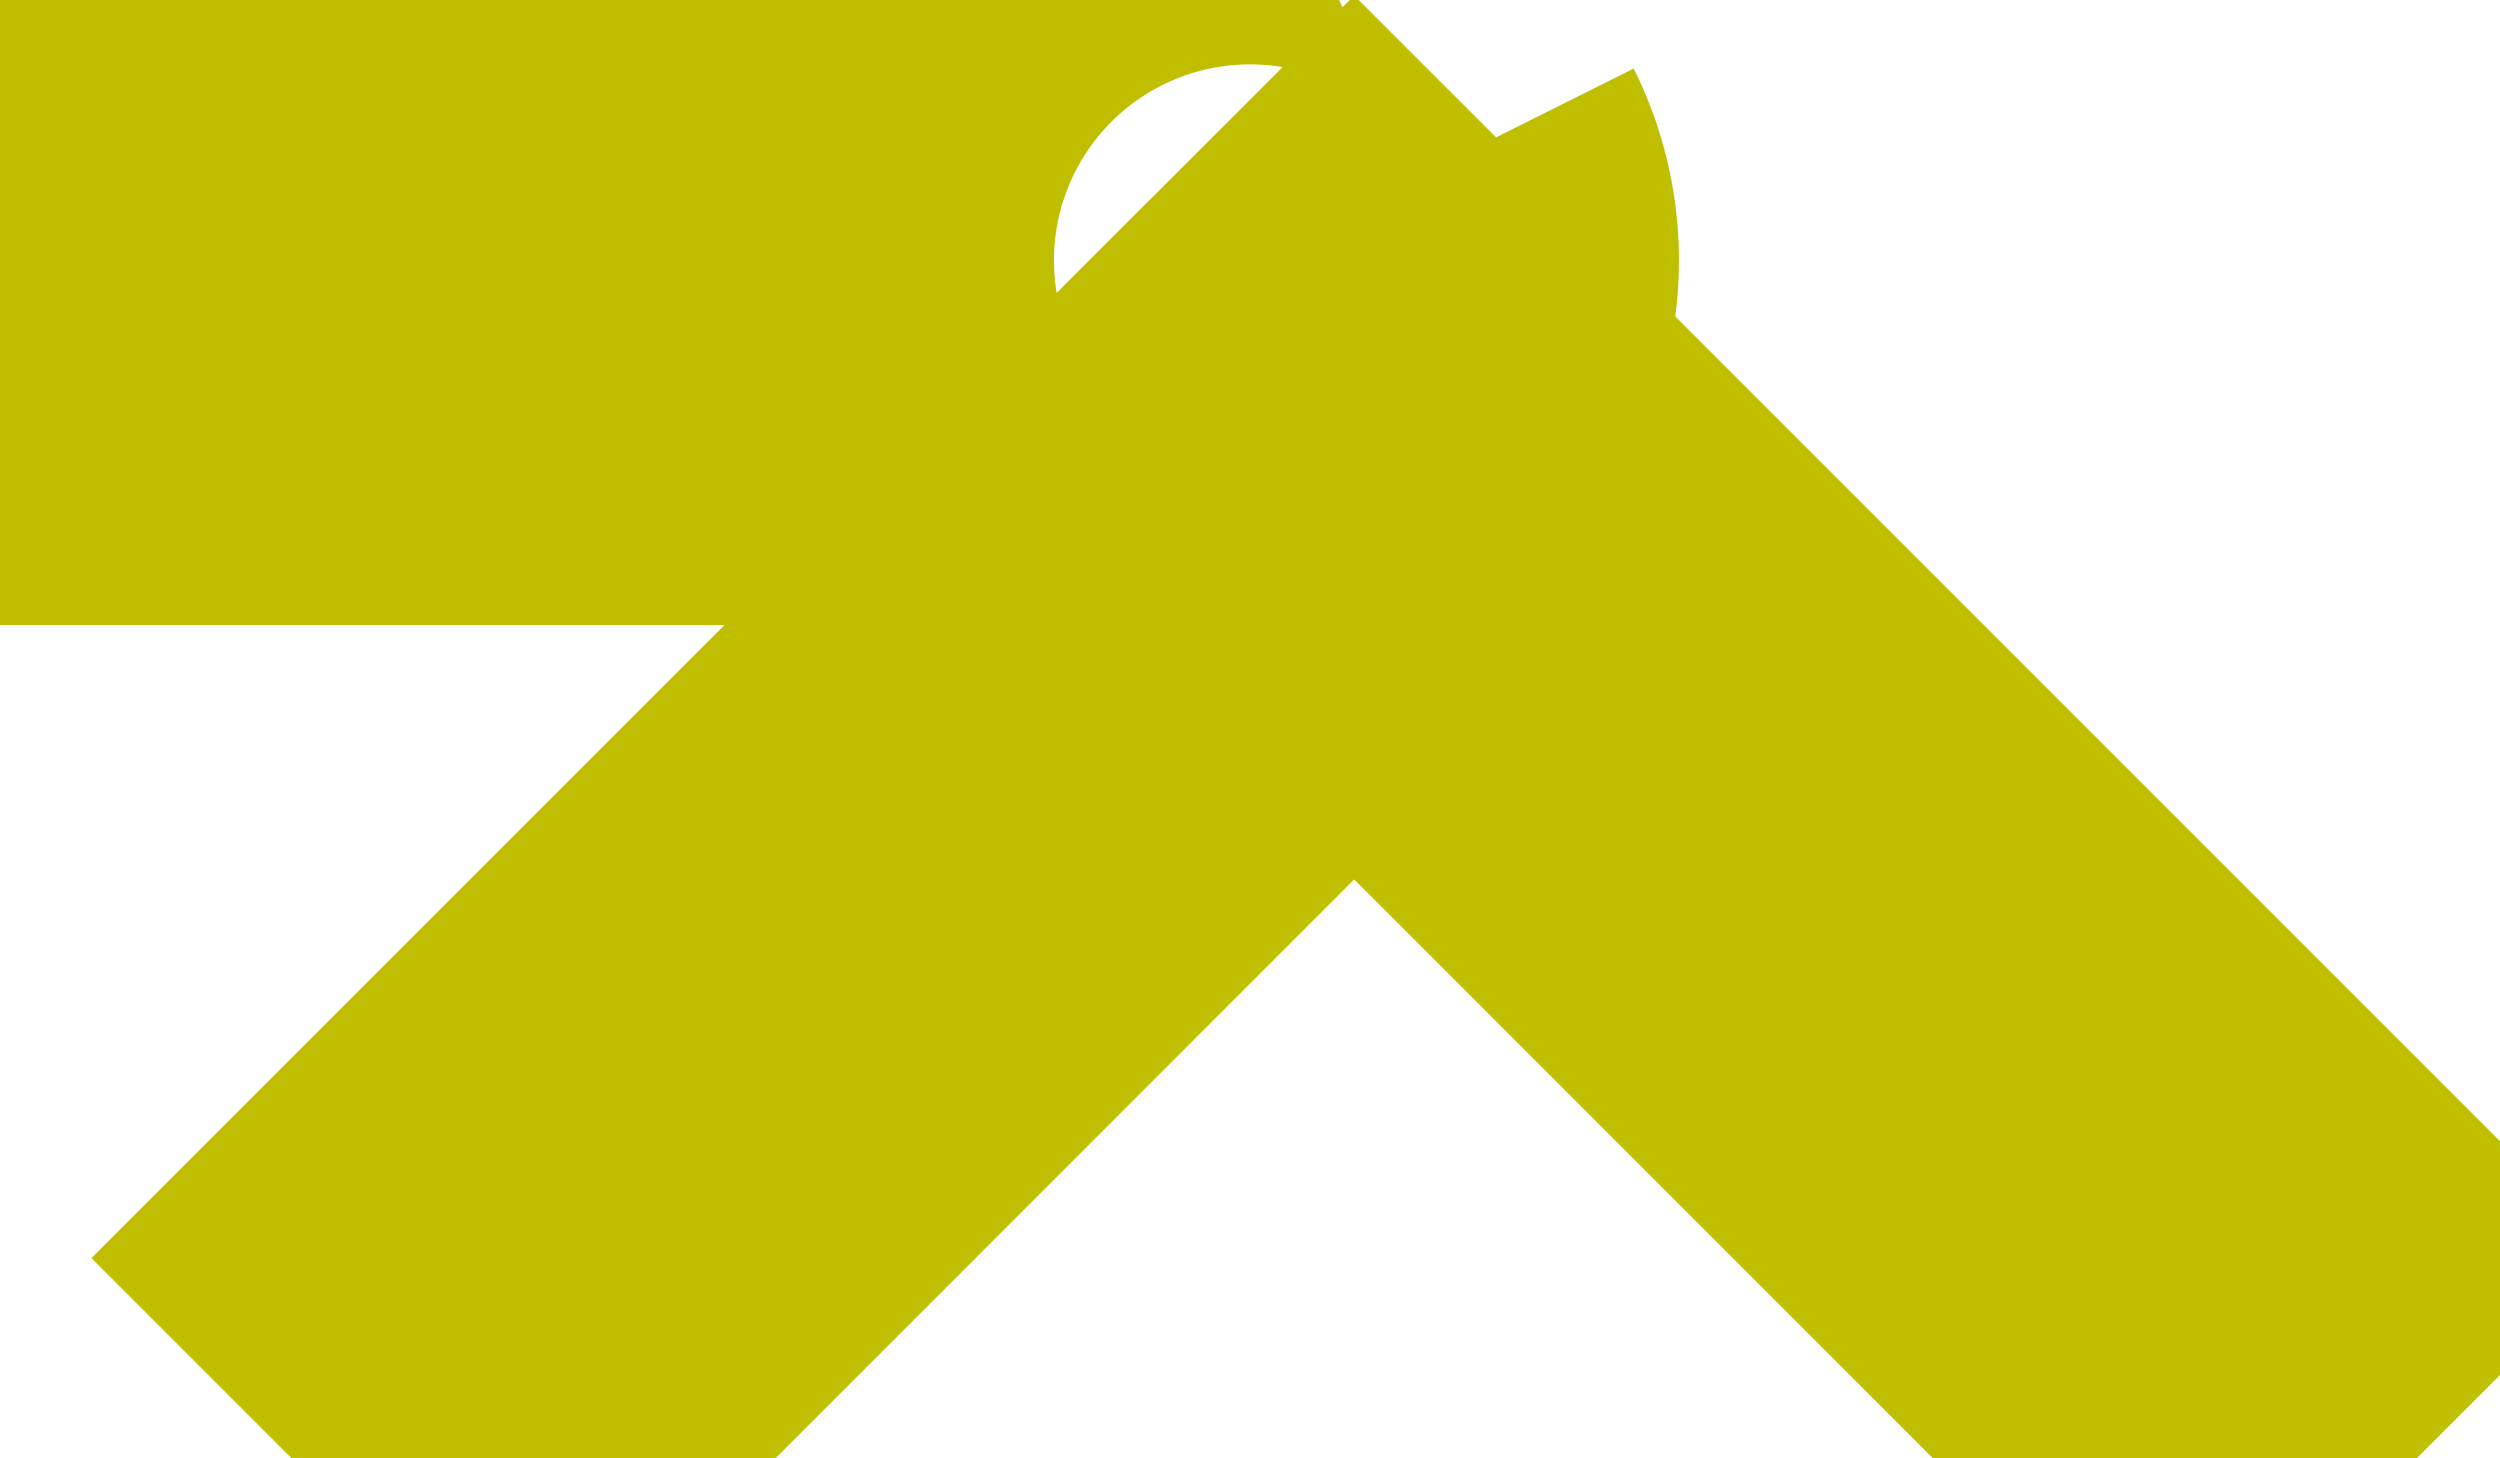﻿<?xml version="1.0" encoding="utf-8"?>
<svg version="1.1" xmlns:xlink="http://www.w3.org/1999/xlink" width="12px" height="7px" preserveAspectRatio="xMinYMid meet" viewBox="617 448  12 5" xmlns="http://www.w3.org/2000/svg">
  <path d="M 217 448.5  L 622.5 448.5  A 0.5 0.5 0 0 0 623.5 448 " stroke-width="3" stroke="#bfbf00" fill="none" />
  <path d="M 619.561 455.161  L 623.5 451.221  L 627.439 455.161  L 629.561 453.039  L 624.561 448.039  L 623.5 446.979  L 622.439 448.039  L 617.439 453.039  L 619.561 455.161  Z " fill-rule="nonzero" fill="#bfbf00" stroke="none" />
</svg>